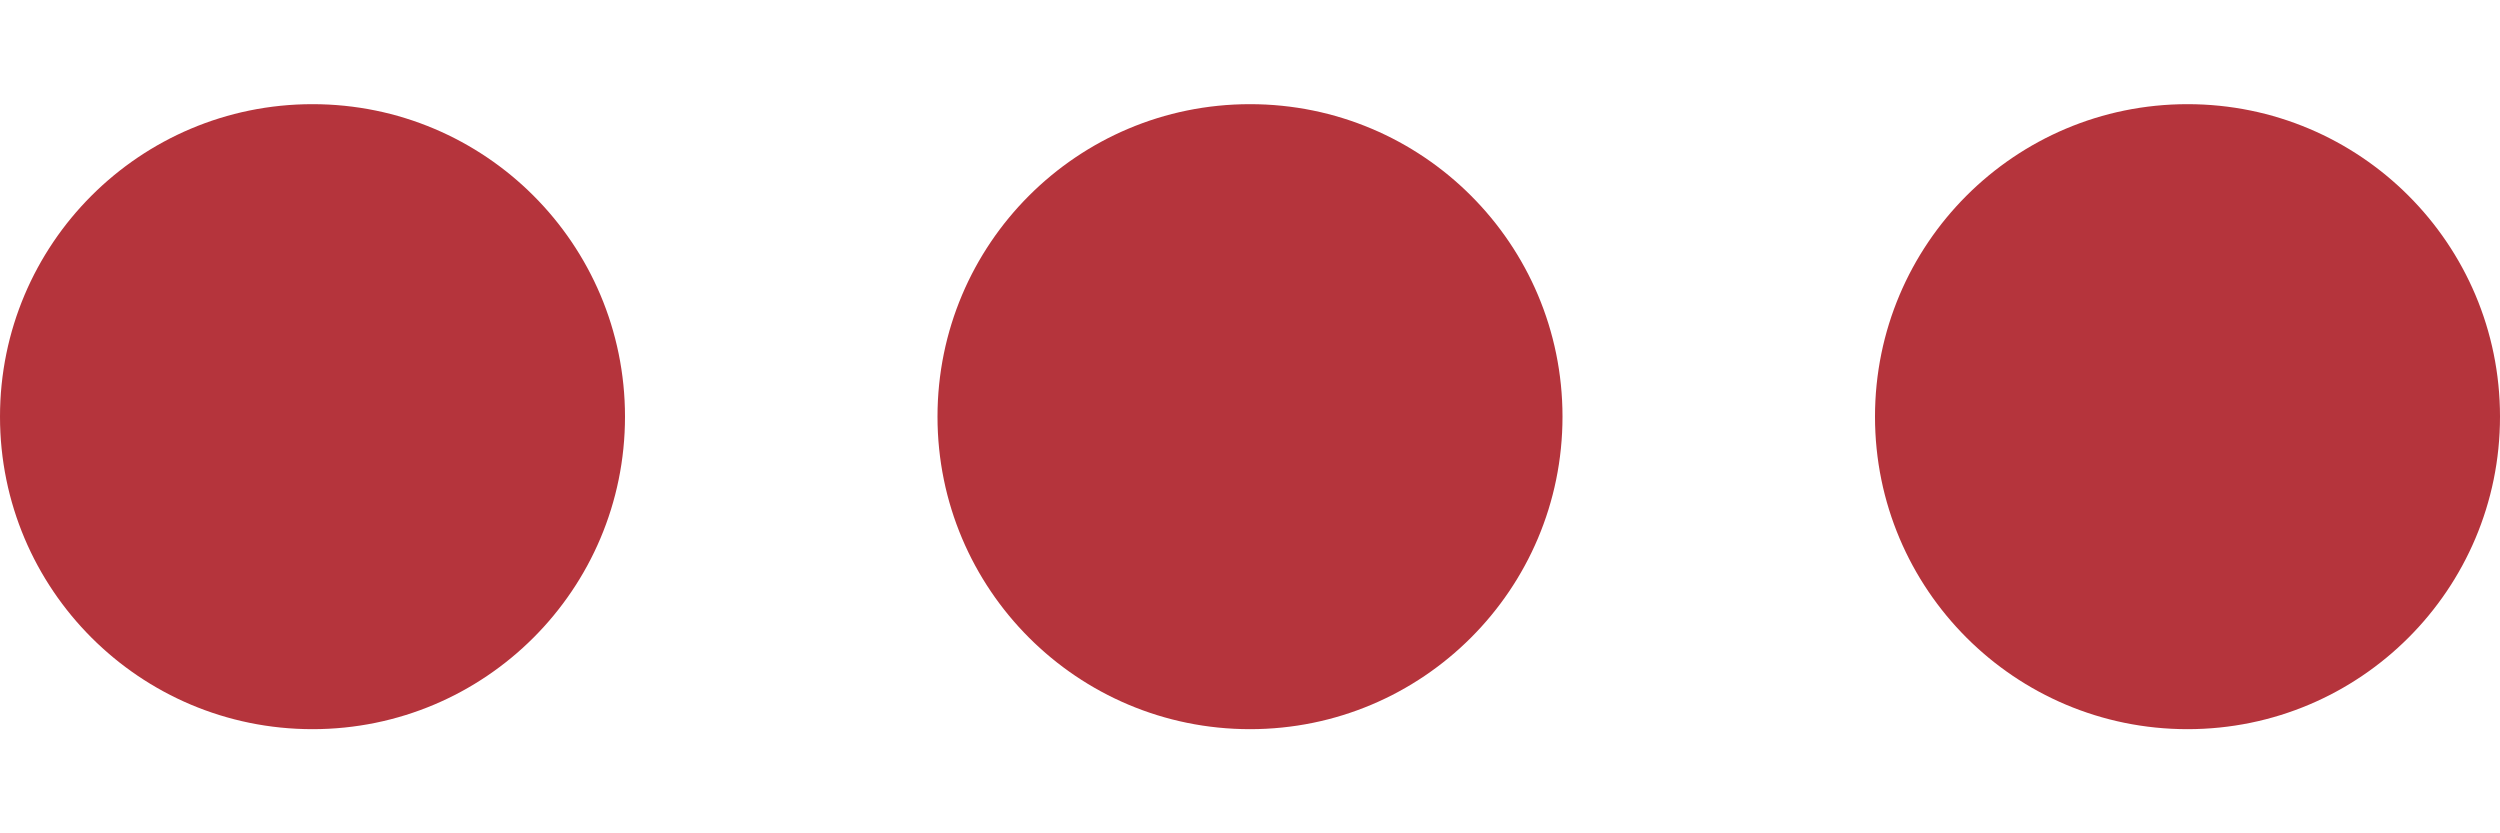 <svg width="18" height="6" viewBox="0 0 18 6" fill="none" xmlns="http://www.w3.org/2000/svg">
<path d="M4.5 3C4.5 4.243 3.493 5.25 2.25 5.25C1.007 5.25 0 4.243 0 3C0 1.757 1.007 0.75 2.25 0.75C3.493 0.75 4.5 1.757 4.5 3ZM11.25 3C11.25 4.243 10.243 5.25 9 5.25C7.757 5.25 6.75 4.243 6.75 3C6.75 1.757 7.757 0.75 9 0.75C10.243 0.75 11.25 1.757 11.25 3ZM18 3C18 4.243 16.993 5.25 15.75 5.25C14.507 5.25 13.5 4.243 13.5 3C13.5 1.757 14.507 0.75 15.75 0.75C16.993 0.75 18 1.757 18 3Z" fill="#b5343c"/>
</svg>
